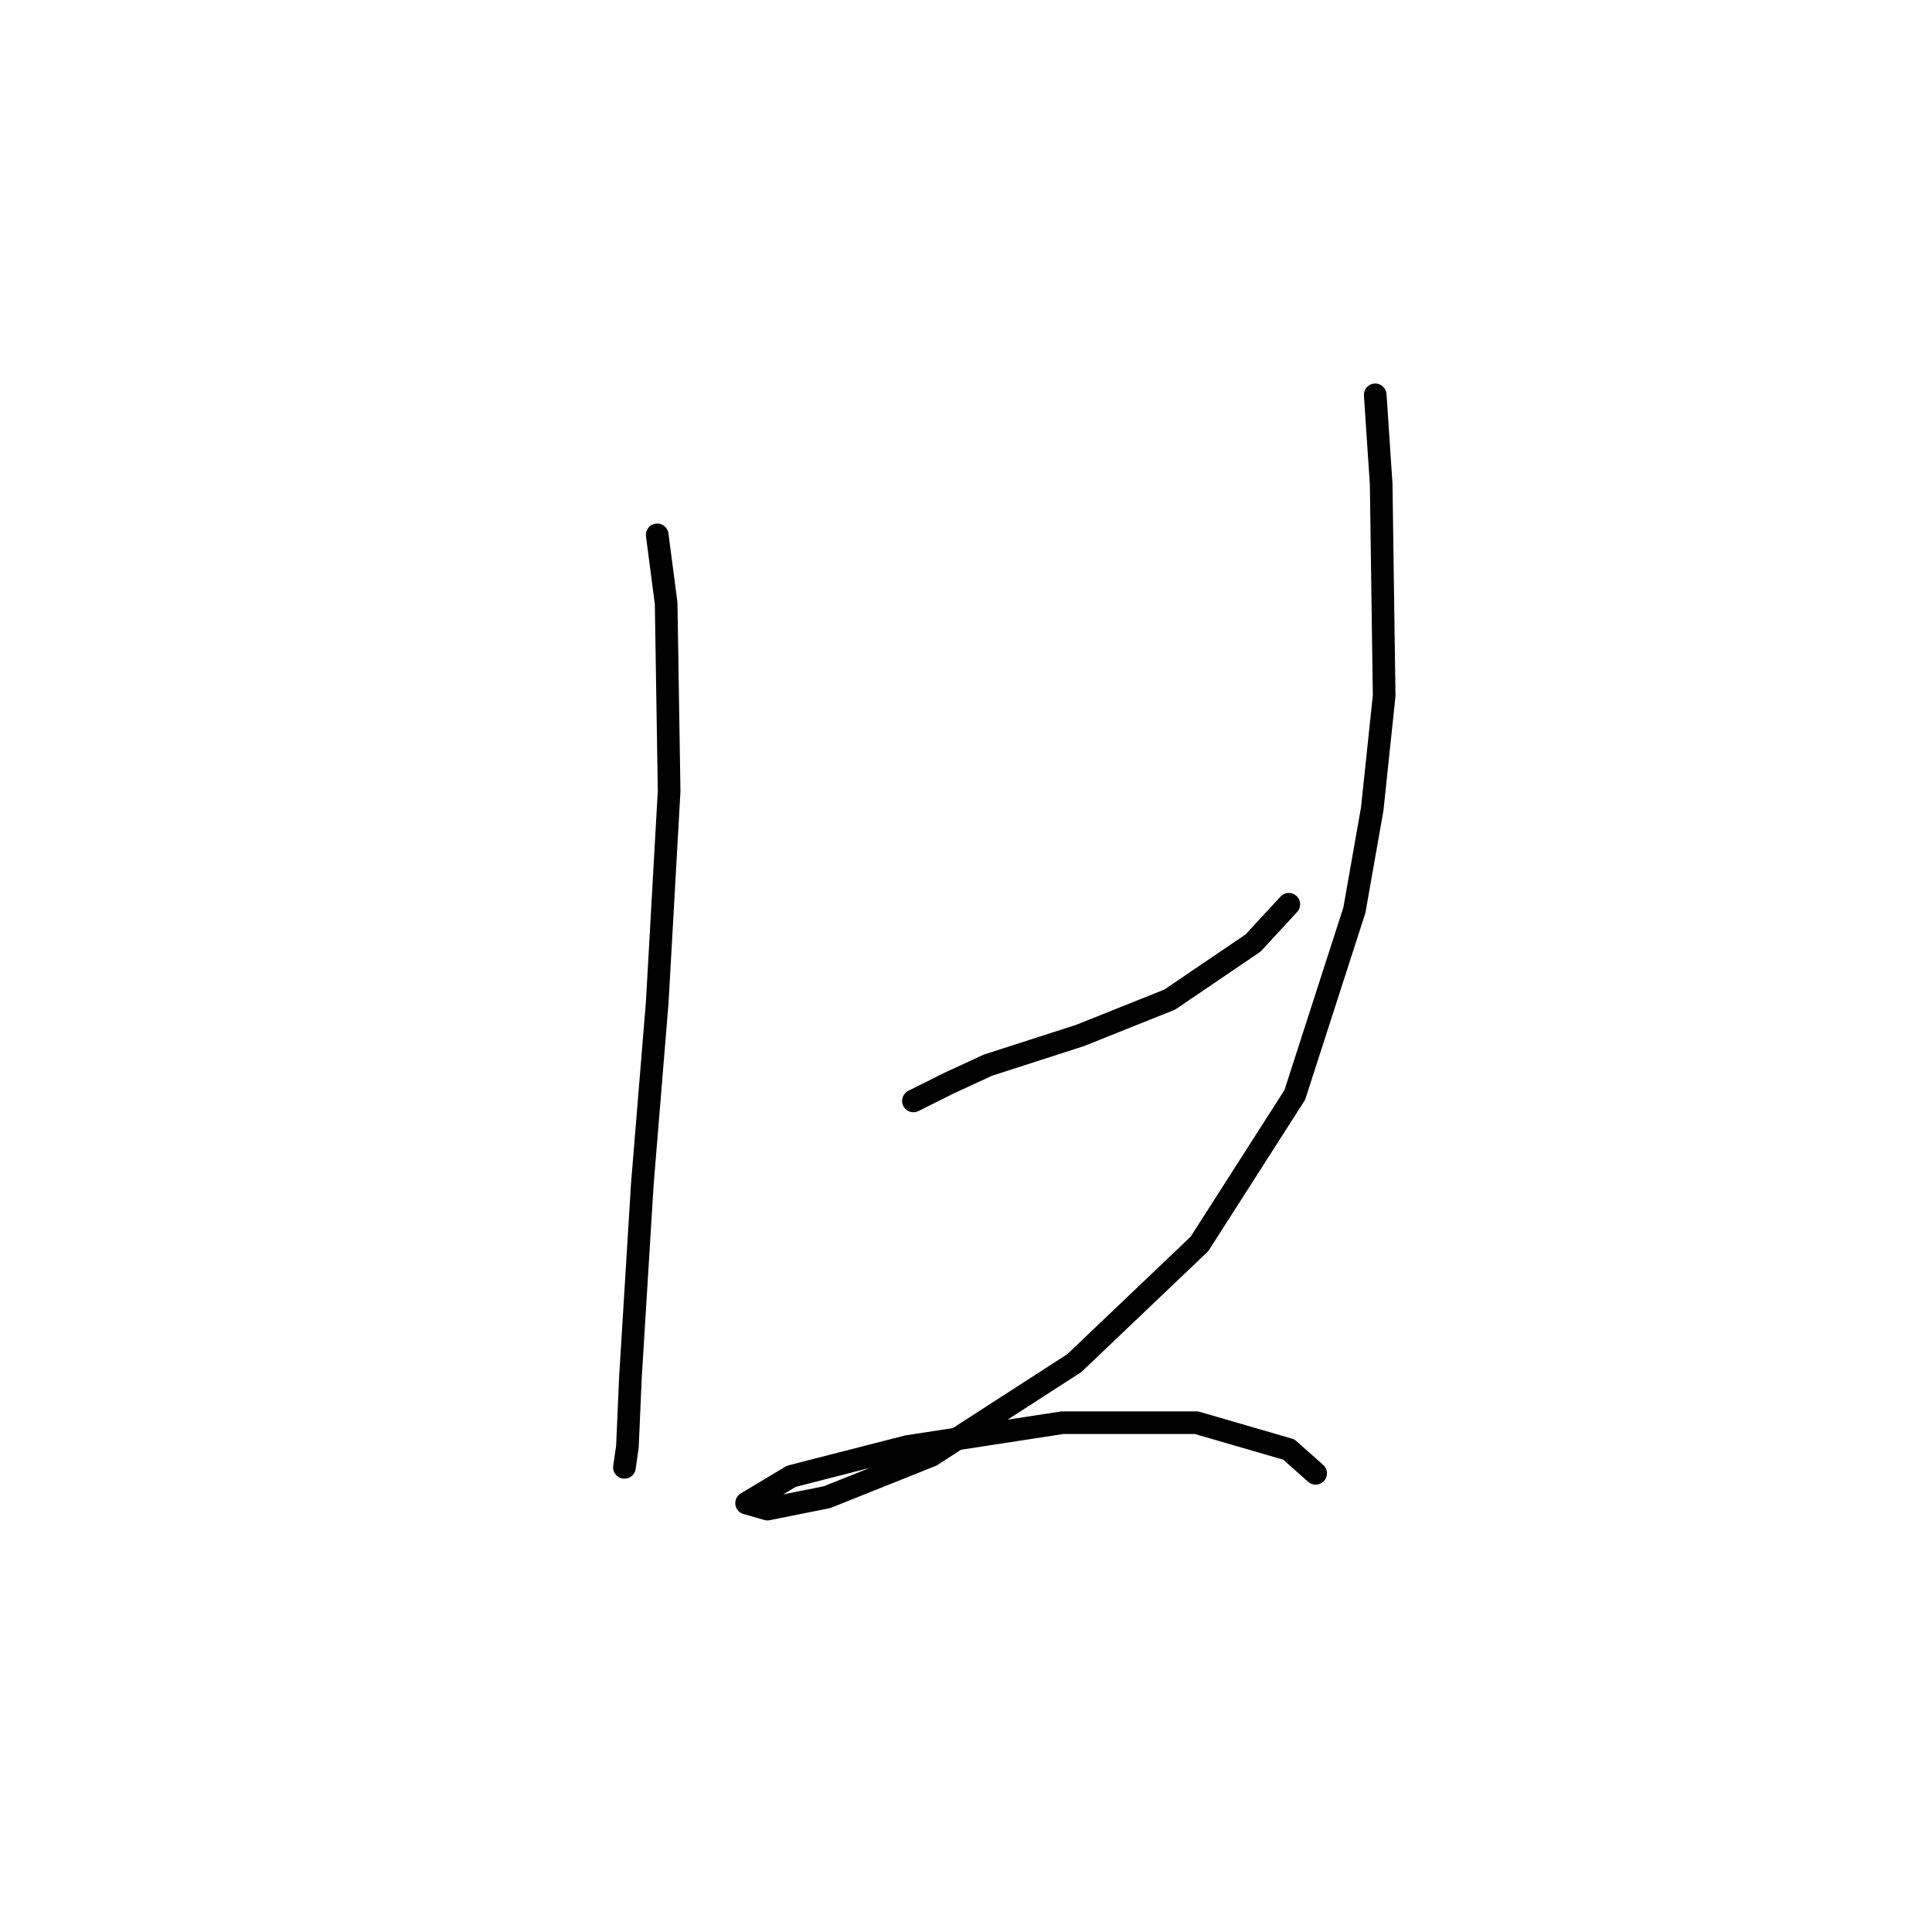 <?xml version="1.0" standalone="no"?>
    <svg width="256" height="256" xmlns="http://www.w3.org/2000/svg" version="1.1">
    <polyline stroke="black" stroke-width="3" stroke-linecap="round" fill="transparent" stroke-linejoin="round" points="87.084 70.872 88.268 79.952 88.663 104.823 87.084 132.851 85.11 156.933 83.531 182.593 83.136 191.673 82.742 194.436 82.742 194.436 " />
        <polyline stroke="black" stroke-width="3" stroke-linecap="round" fill="transparent" stroke-linejoin="round" points="121.034 145.879 125.772 143.51 130.904 141.142 143.142 137.194 149.063 134.825 154.985 132.457 166.039 124.956 170.776 119.824 170.776 119.824 " />
        <polyline stroke="black" stroke-width="3" stroke-linecap="round" fill="transparent" stroke-linejoin="round" points="182.224 52.318 183.014 64.161 183.408 92.19 181.829 107.191 179.461 120.614 171.565 145.089 158.933 164.828 142.352 180.619 123.403 192.857 109.586 198.384 101.691 199.963 98.927 199.173 104.849 195.62 120.245 191.673 140.773 188.514 158.538 188.514 170.776 192.067 174.329 195.225 174.329 195.225 " />
        </svg>